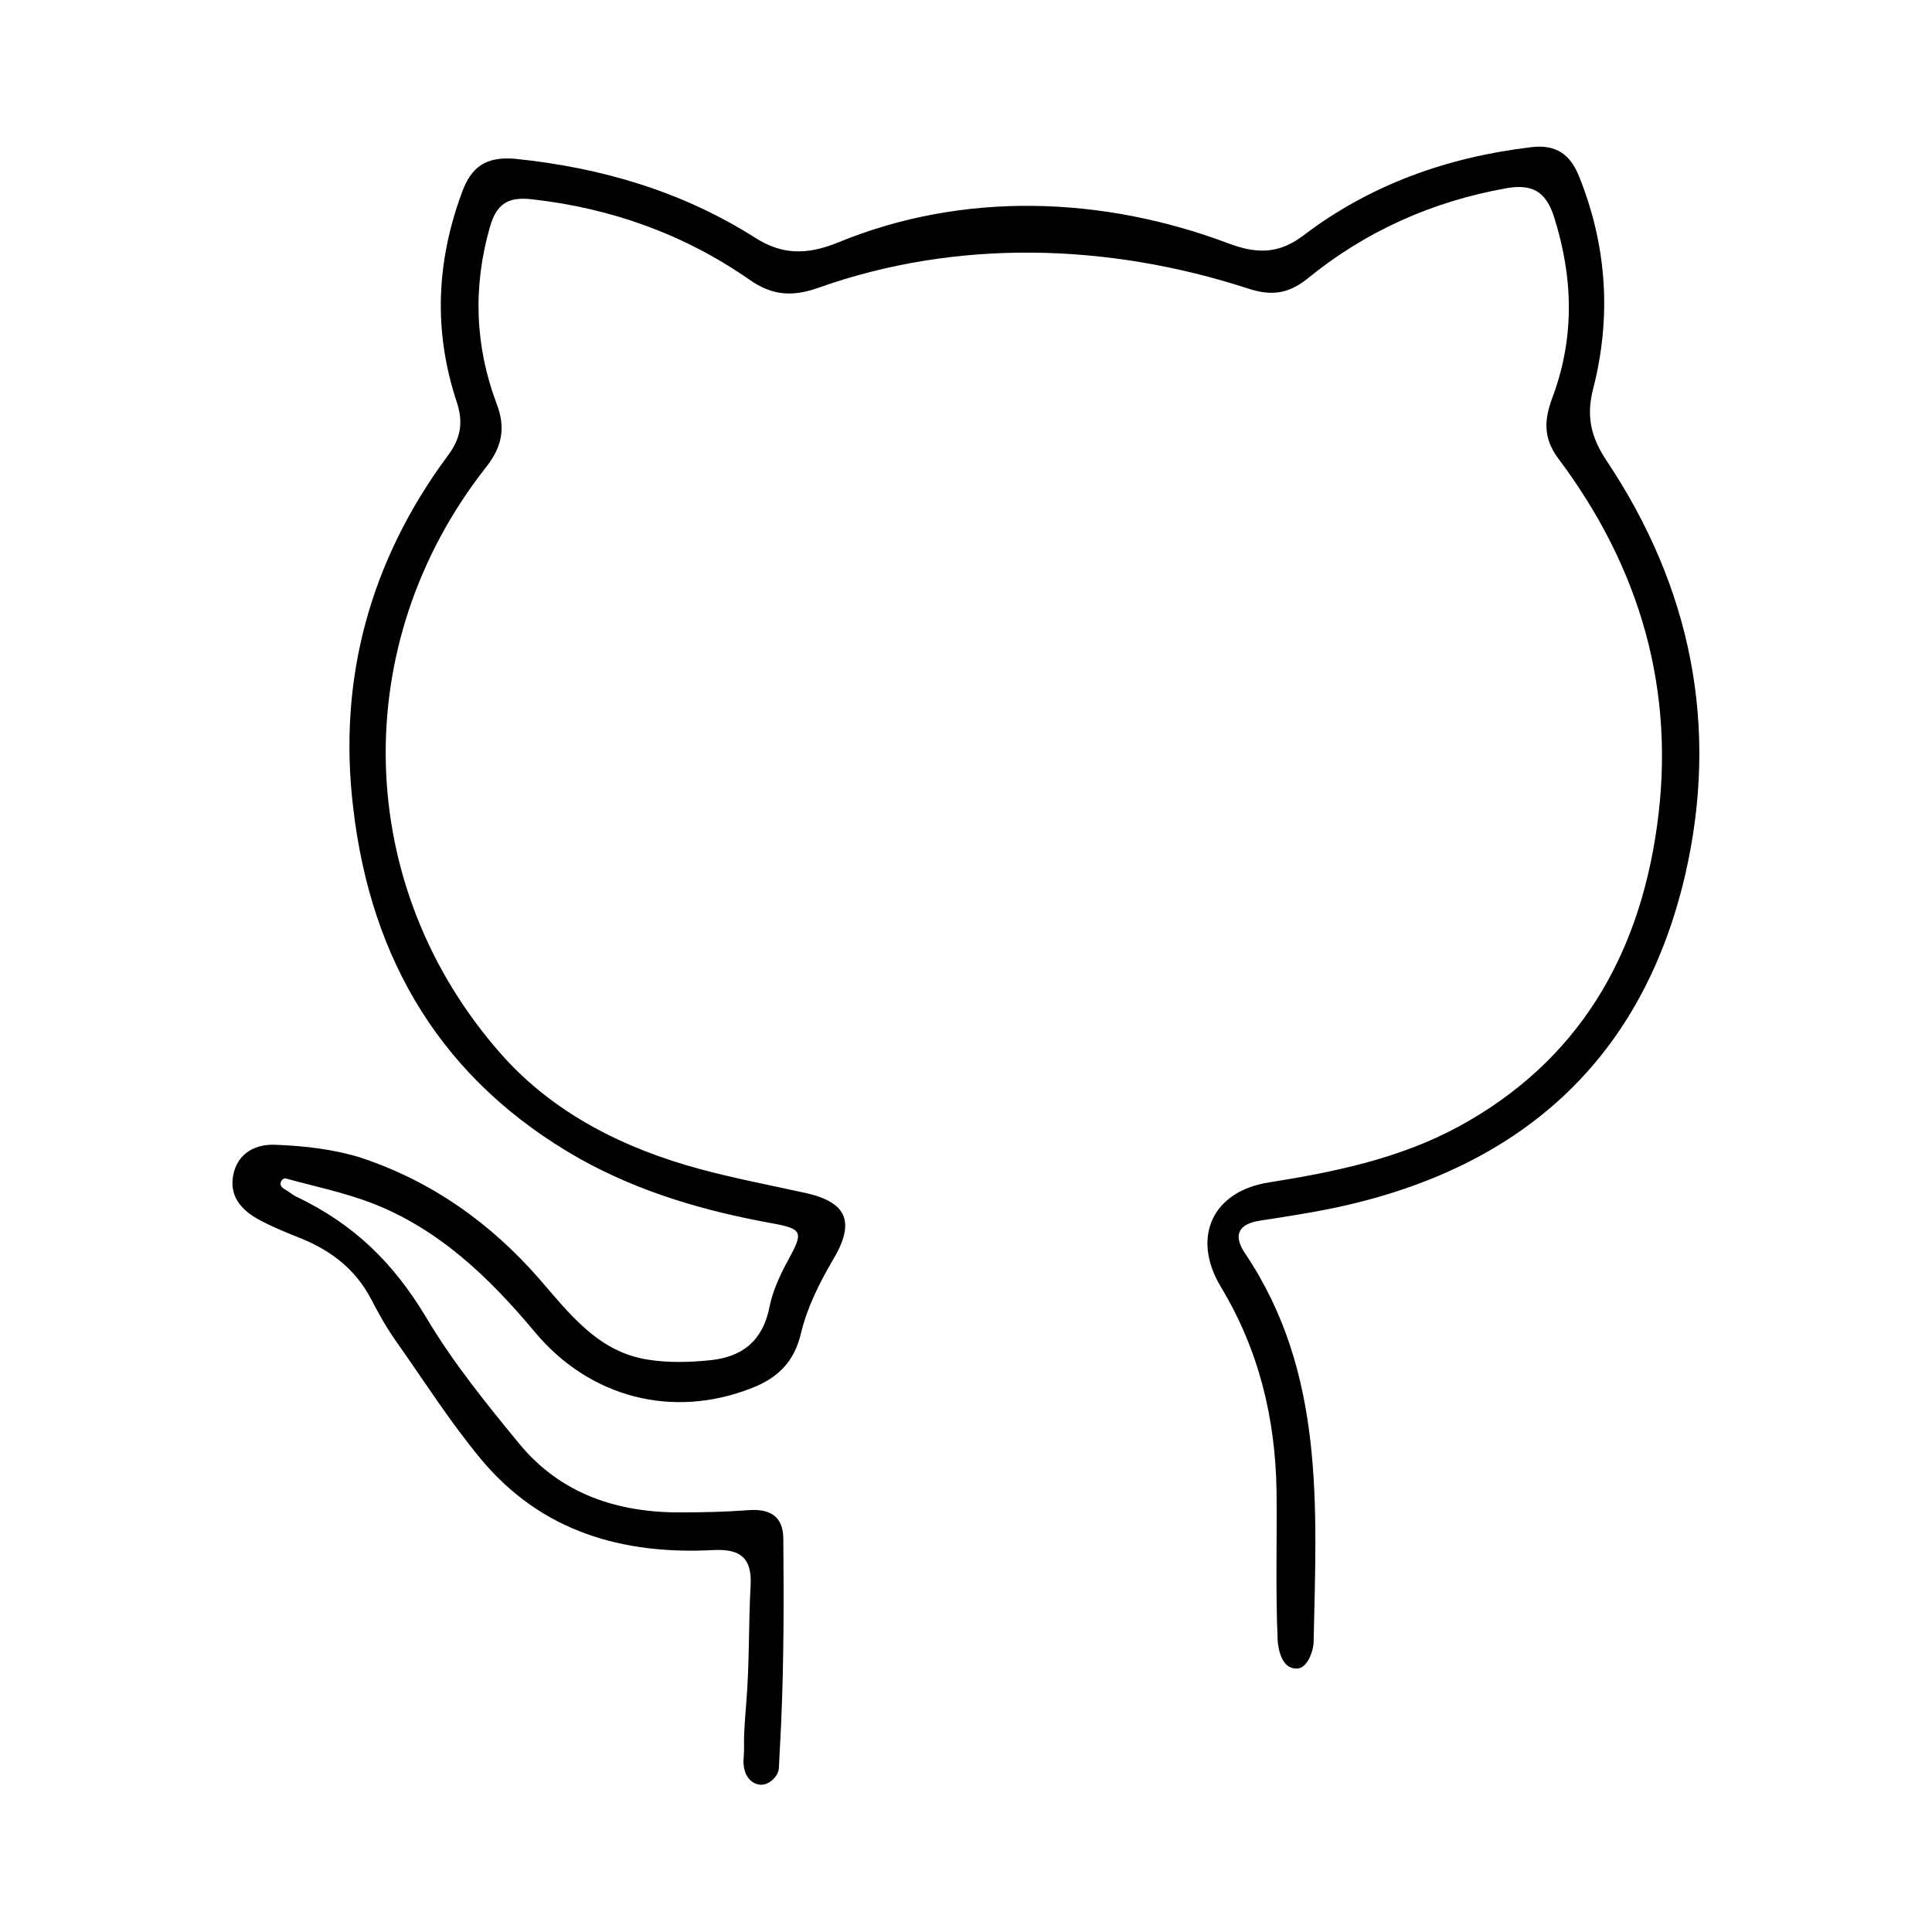<?xml version="1.0" encoding="utf-8"?>
<!-- Generator: Adobe Illustrator 24.2.0, SVG Export Plug-In . SVG Version: 6.00 Build 0)  -->
<svg version="1.1" id="Vrstva_1" xmlns:svgjs="http://svgjs.com/svgjs"
	 xmlns="http://www.w3.org/2000/svg" xmlns:xlink="http://www.w3.org/1999/xlink" x="0px" y="0px" viewBox="0 0 349 349"
	 style="enable-background:new 0 0 349 349;" xml:space="preserve">
<g>
	<path d="M51.4,214.8c0.7,0.4,1.4,1,2,1.3c10.7,5.1,17.7,12.1,23.6,21.9c4.8,8.1,10.8,15.5,16.8,22.8c7.5,9.1,17.8,12.5,29.4,12.4
		c4,0,8-0.1,12-0.4c4-0.3,6.3,1.2,6.3,5.2c0.1,11.1,0.1,22.3-0.4,33.5c-0.2,4-0.3,5.6-0.4,7.8c0,1.4-1.6,3.1-3.2,3.1
		c-1.4,0-3.2-1.2-3.2-4.3c0.3-3.8-0.2-1.9,0.5-10.4c0.6-7.1,0.4-14.3,0.8-21.5c0.2-4.8-1.9-6.4-6.6-6.2
		c-16.5,0.9-31.2-3.3-42.1-16.4c-5.5-6.6-10.2-14-15.2-21.1c-1.8-2.5-3.3-5.2-4.7-7.9c-2.8-5.3-7.1-8.6-12.4-10.8
		c-2.5-1-5-2-7.3-3.2c-3.3-1.7-5.9-4.1-5.2-8.2c0.8-4.3,4.3-5.8,7.8-5.6c5.1,0.2,10.4,0.8,15.2,2.3c12.7,4.2,23.4,11.7,32.3,21.9
		c5.4,6.2,10.6,13.2,19.6,14.6c3.7,0.6,7.6,0.5,11.4,0.1c5.7-0.6,9.4-3.5,10.6-9.6c0.6-3,2-6,3.5-8.7c2.6-4.8,2.5-5.4-2.9-6.4
		c-12.2-2.2-24-5.6-34.9-11.7c-24.7-14-37.7-35.7-40.9-63.4c-2.8-23.3,3.1-44.7,17.1-63.6c2.4-3.2,2.8-6.1,1.6-9.7
		c-4.2-12.7-3.7-25.2,0.9-37.7c1.7-4.8,4.4-6.7,9.8-6.2c15.5,1.6,30.1,5.9,43.3,14.3c4.6,2.9,9,3.2,14.9,0.8
		c22.6-9.3,47.8-8.4,70.6,0.2c5.6,2.1,9.4,1.6,13.5-1.5c12.1-9.2,26-14.1,41-15.9c4.6-0.6,7.2,1.3,8.8,5.4c5,12.5,5.8,25.3,2.5,38.2
		c-1.3,5-0.4,8.8,2.4,13c15.3,22.9,20.4,48.1,14.2,74.9c-7.6,32.6-28.7,52.1-61.1,59.6c-5.2,1.2-10.5,2-15.7,2.8
		c-3.9,0.6-4.9,2.6-2.7,5.9c14.5,21.5,12.9,45.9,12.4,70.1c0,1.6-1.1,5-3.1,4.9c-2.6,0.1-3.3-3.4-3.4-5.1c-0.4-9-0.1-18-0.2-26.9
		c-0.2-13.2-3.2-25.6-10.1-37c-5.3-8.9-1.5-17.2,8.7-18.8c11.9-1.9,23.6-4.3,34.3-10.1c21.5-11.7,32.5-30.6,35.8-54.1
		c3.5-24.6-3-46.9-17.9-66.7c-2.7-3.7-2.4-7-1-10.8c4.1-10.9,3.8-21.8,0.3-32.8c-1.5-4.6-4-5.9-8.6-5.1c-13.4,2.4-25.5,7.8-36,16.4
		c-3.4,2.7-6.5,3.1-10.7,1.7c-25.3-8.2-52.6-9-77.6-0.1c-4.8,1.7-8.4,1.3-12.3-1.4c-11.9-8.3-25.1-13-39.4-14.6
		c-4.3-0.5-6.4,0.8-7.6,5c-3.1,10.8-2.7,21.5,1.2,31.9c1.7,4.4,1,7.8-1.9,11.5c-25.1,31.9-24.1,75.7,2.8,106.1
		c9.5,10.7,22.2,17,35.9,20.7c6.3,1.7,12.7,2.9,19,4.3c7.7,1.7,9,5.4,4.9,12.2c-2.4,4.1-4.6,8.5-5.7,13.1c-1.2,5.2-4.2,8.1-8.8,9.9
		c-14.3,5.7-29.4,1.8-39.3-10.1c-8.2-9.8-17.3-18.6-29.5-23.3c-5-1.9-10.3-3-15.4-4.4C51.1,212.6,49.9,214,51.4,214.8z"/>
</g>
</svg>
